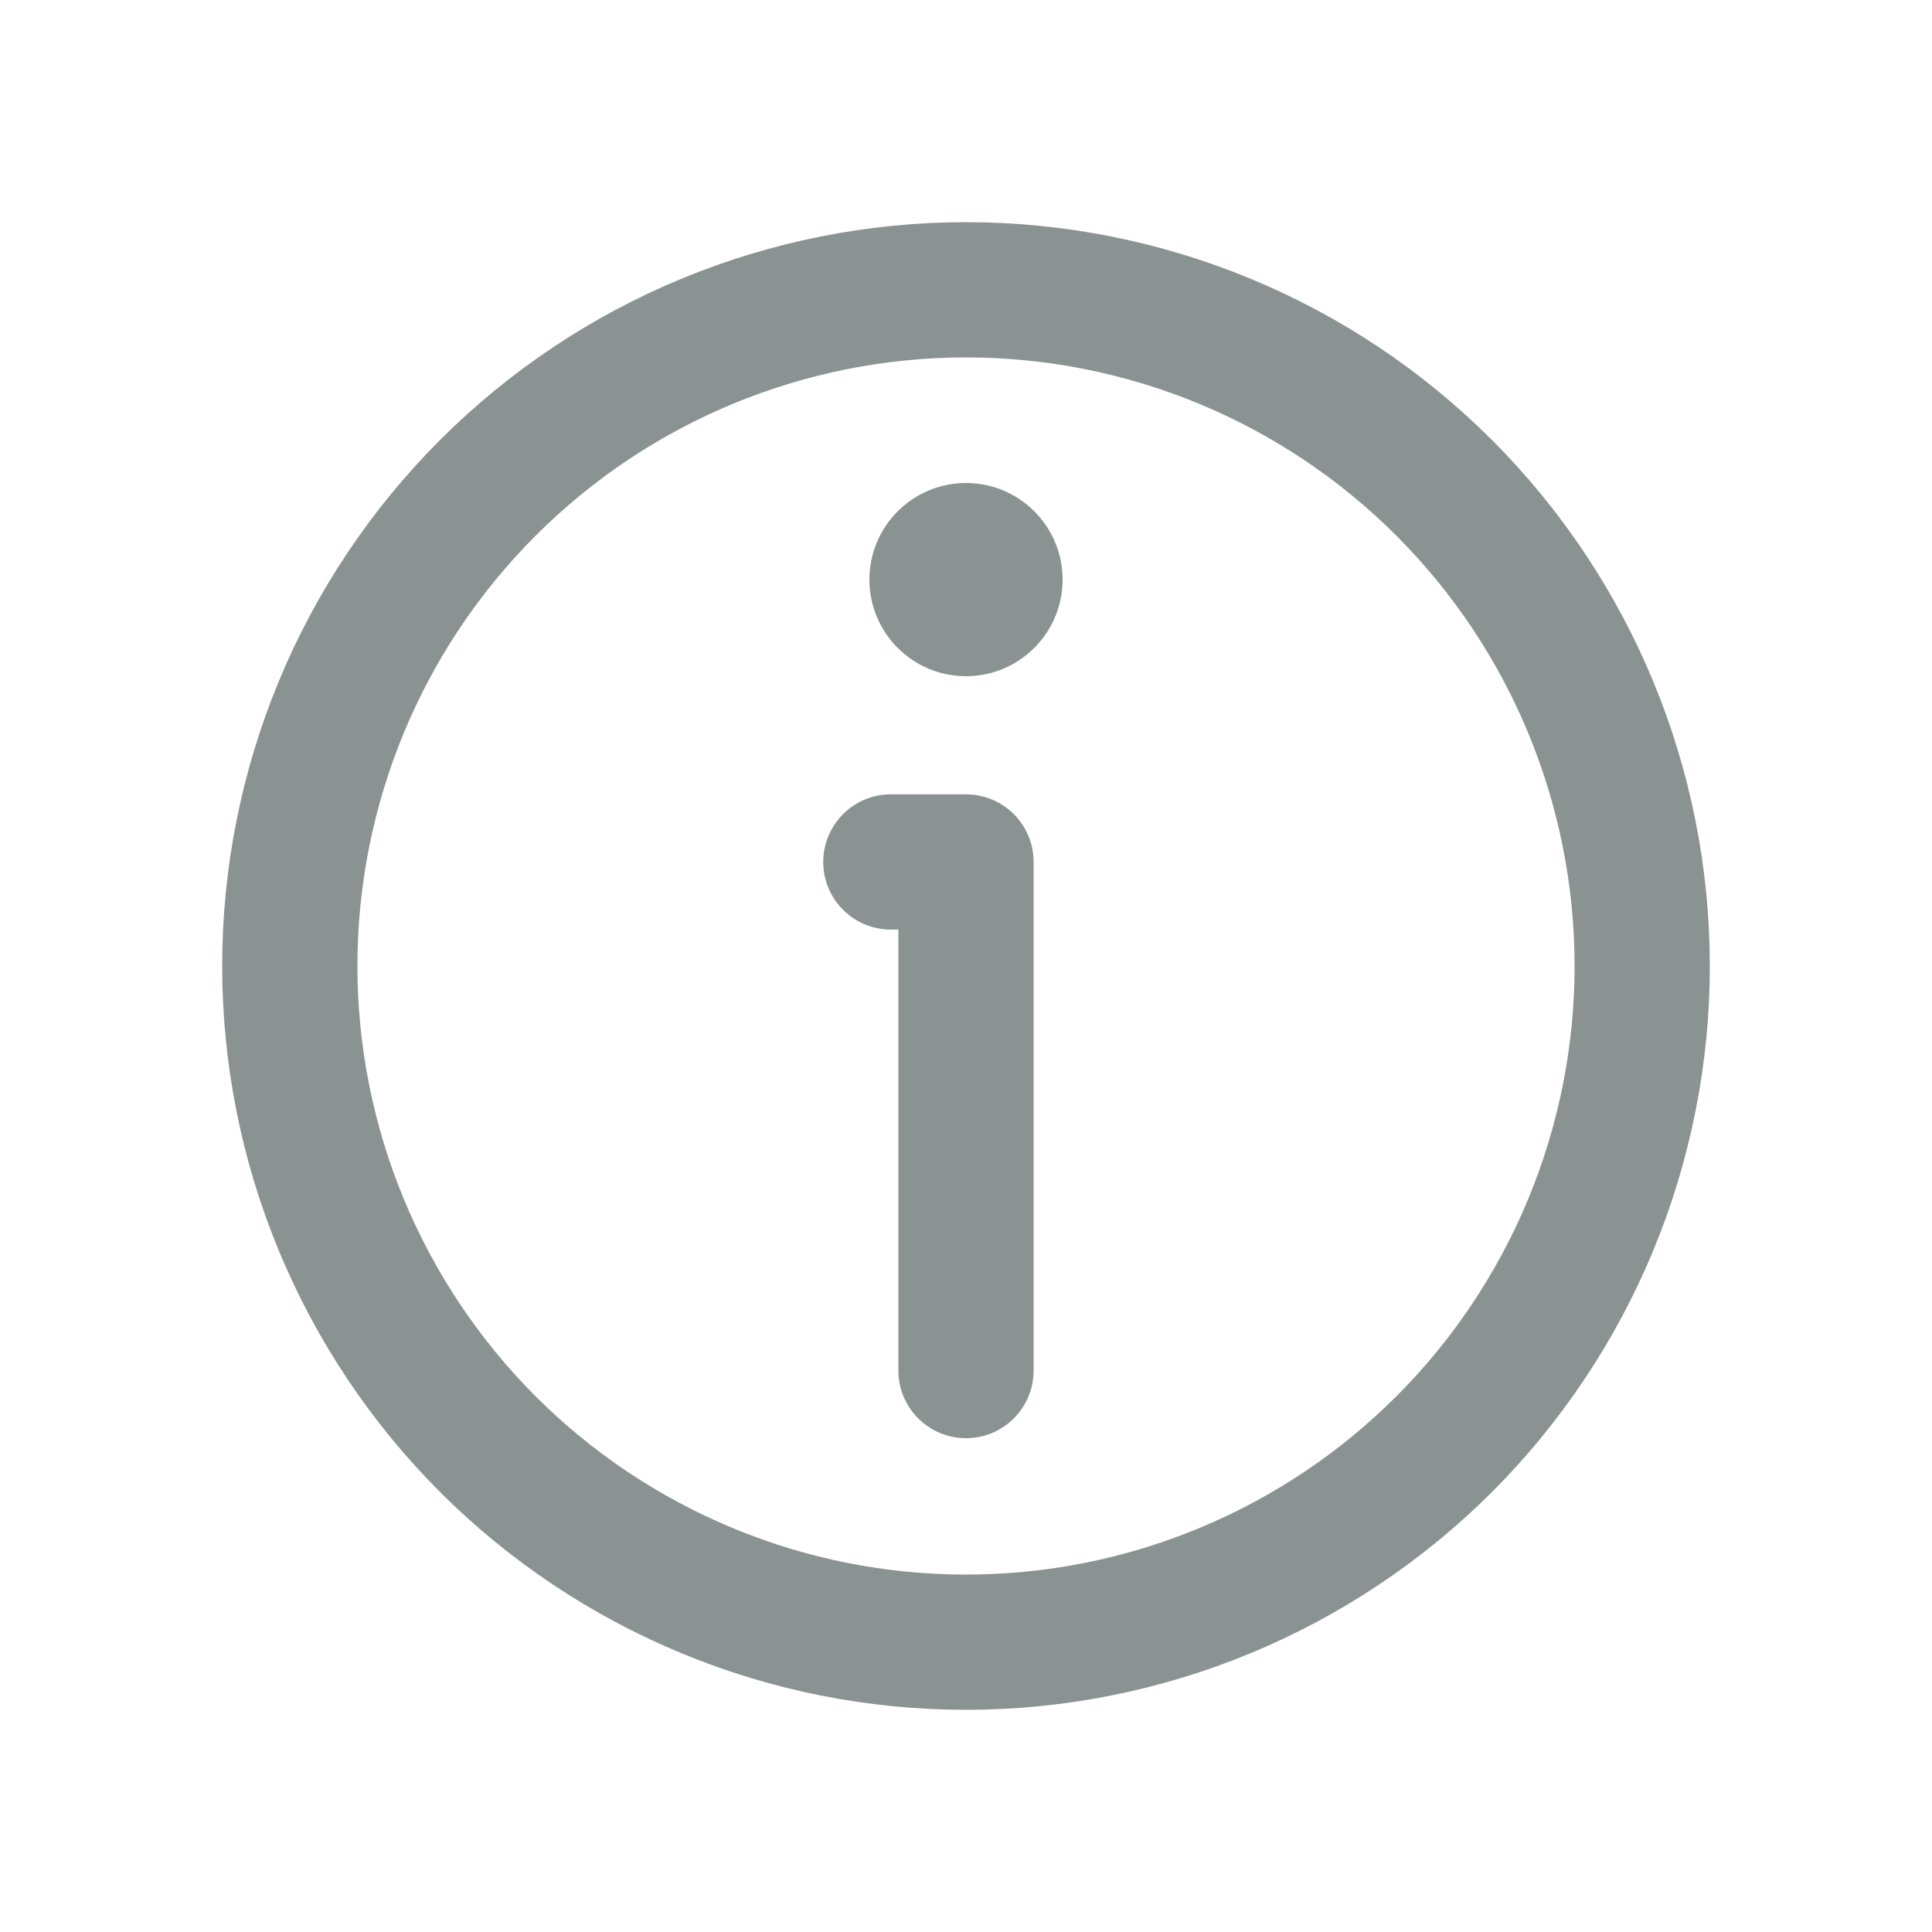 <svg width="20" height="20" viewBox="0 0 20 20" fill="none" xmlns="http://www.w3.org/2000/svg">
<path d="M9.222 8.923C9.526 8.923 10 8.923 10 8.923V14.188M3 10C3 10.919 3.181 11.829 3.533 12.679C3.885 13.528 4.4 14.3 5.05 14.95C5.7 15.6 6.472 16.115 7.321 16.467C8.17 16.819 9.081 17 10 17C10.919 17 11.829 16.819 12.679 16.467C13.528 16.115 14.3 15.6 14.95 14.95C15.6 14.3 16.115 13.528 16.467 12.679C16.819 11.829 17 10.919 17 10C17 8.143 16.262 6.363 14.95 5.05C13.637 3.737 11.857 3 10 3C8.143 3 6.363 3.737 5.05 5.05C3.737 6.363 3 8.143 3 10Z" stroke="#8B9292" stroke-width="1.4" stroke-linecap="round" stroke-linejoin="round"/>
<path d="M10 7C10.552 7 11 6.552 11 6C11 5.448 10.552 5 10 5C9.448 5 9 5.448 9 6C9 6.552 9.448 7 10 7Z" fill="#8B9292"/>
</svg>
